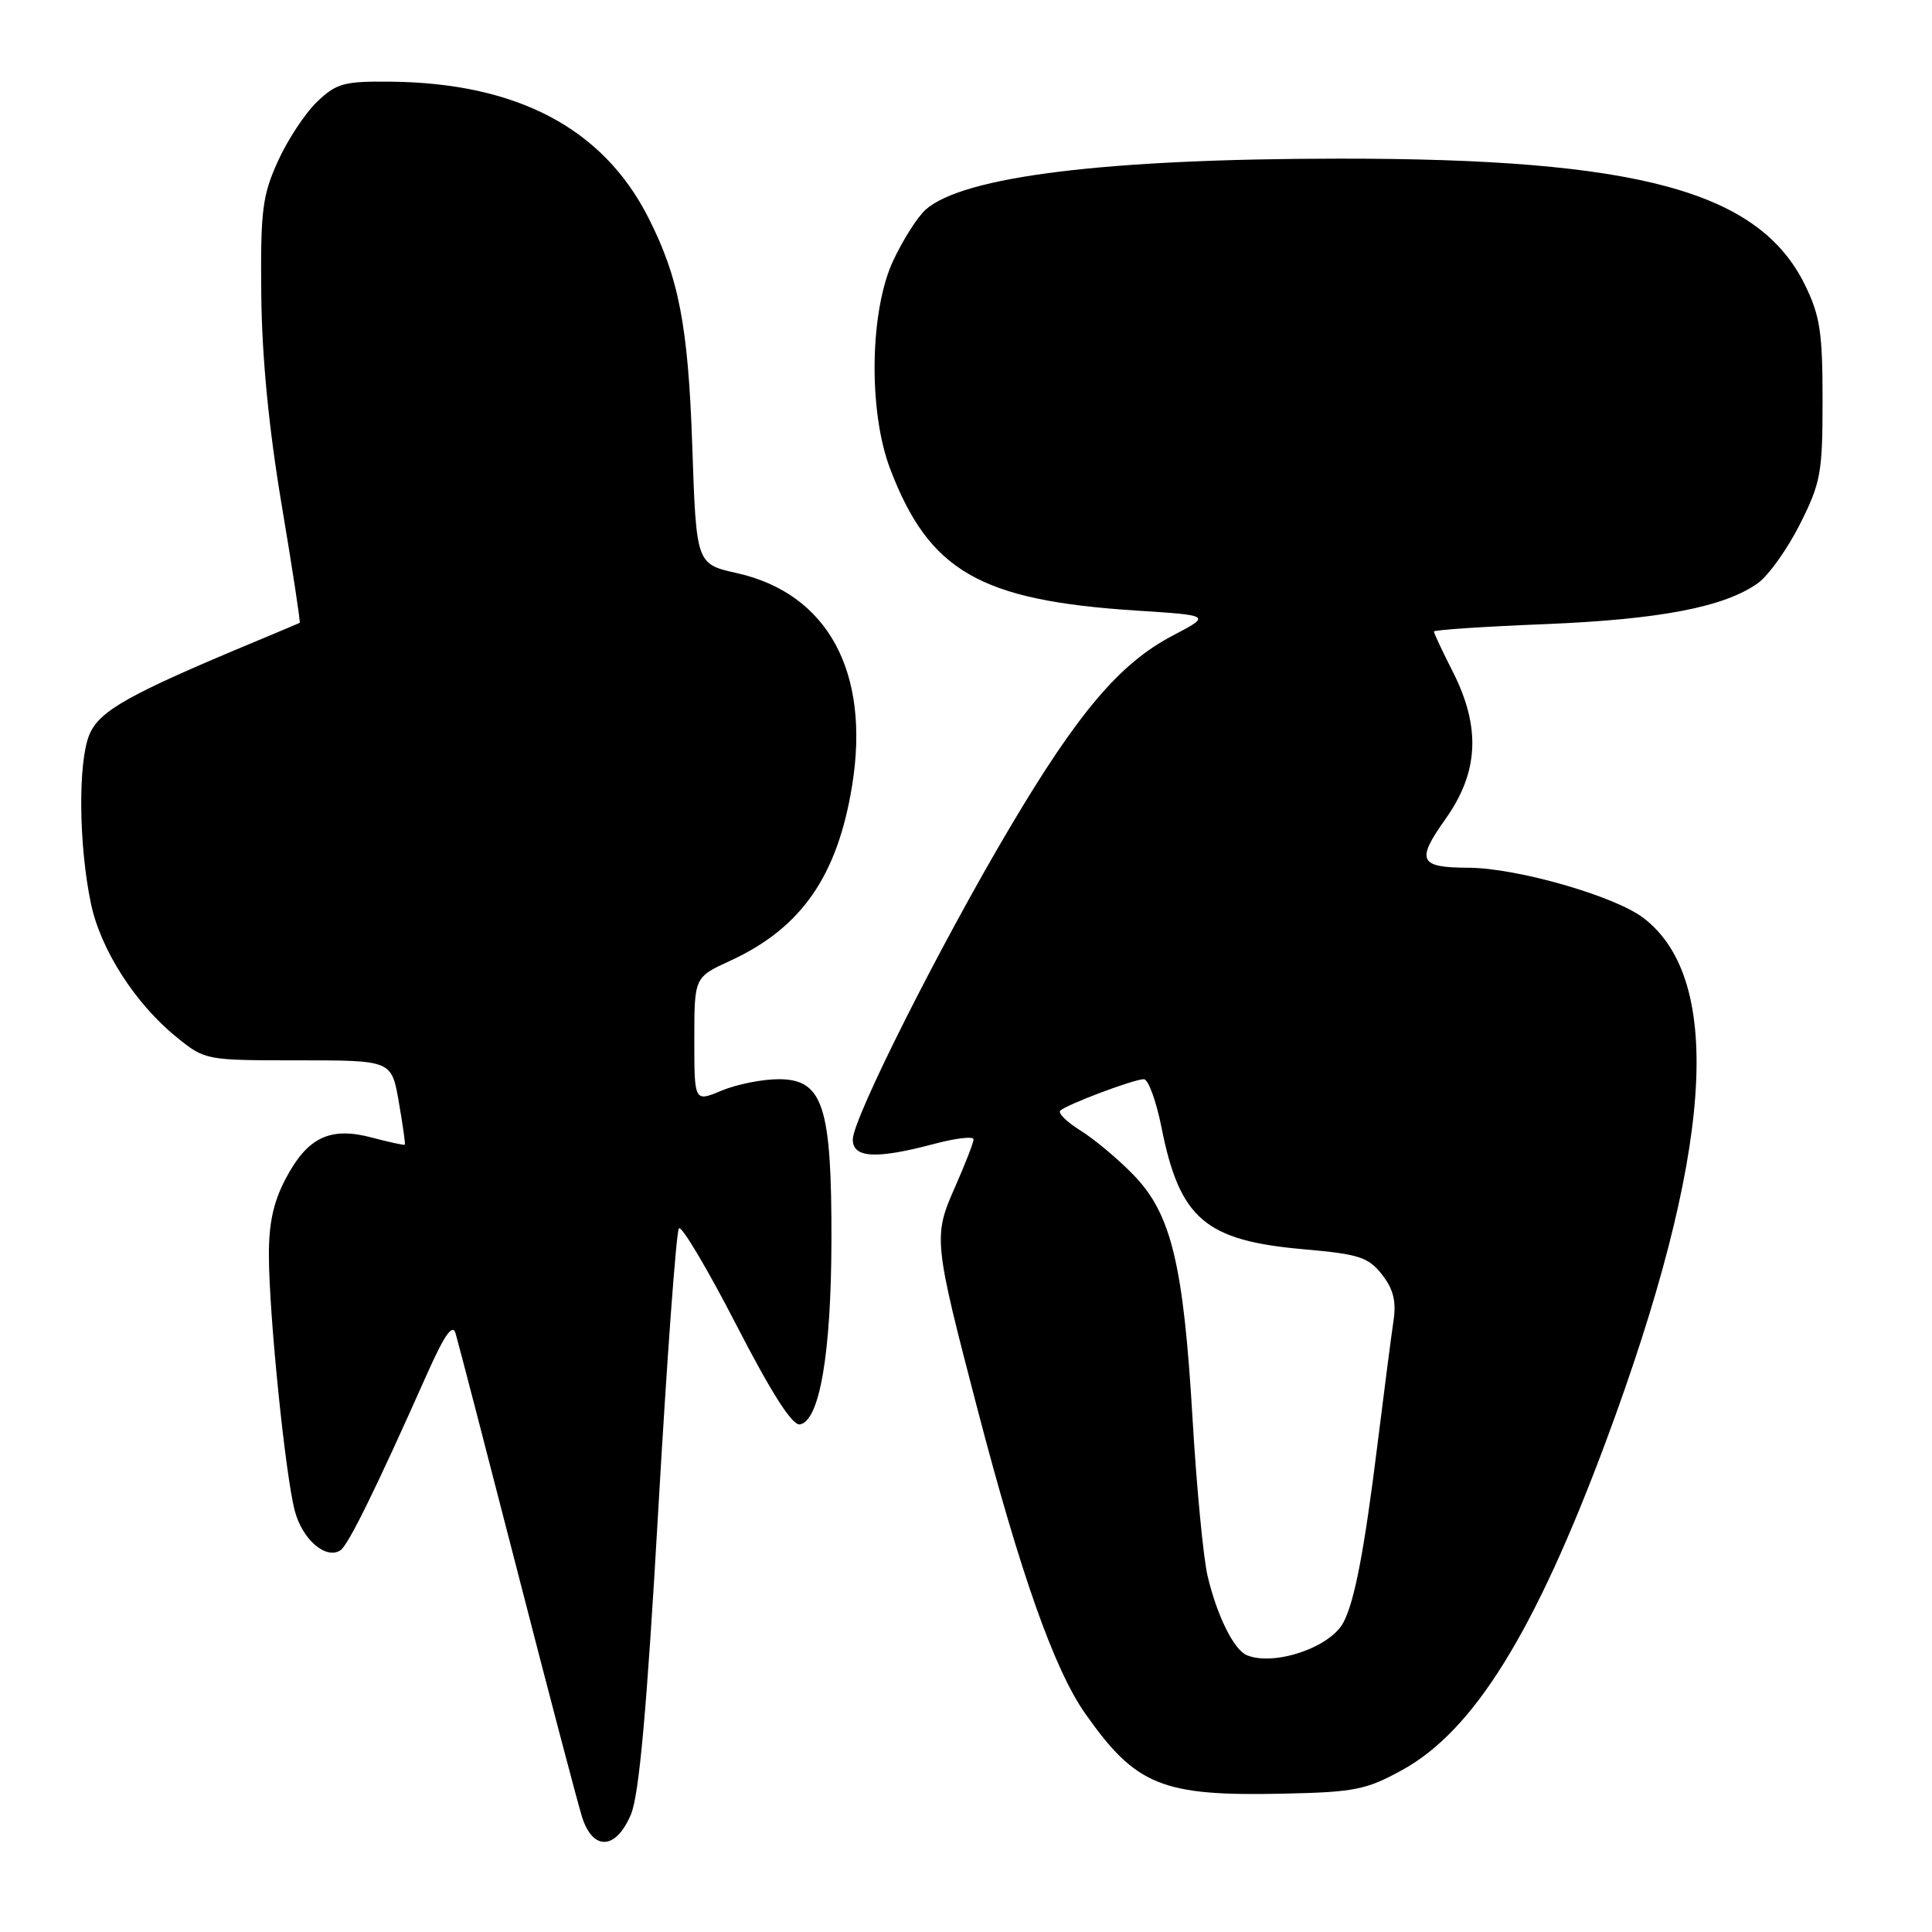 <?xml version="1.0" encoding="UTF-8" standalone="no"?>
<!DOCTYPE svg PUBLIC "-//W3C//DTD SVG 1.1//EN" "http://www.w3.org/Graphics/SVG/1.1/DTD/svg11.dtd" >
<svg xmlns="http://www.w3.org/2000/svg" xmlns:xlink="http://www.w3.org/1999/xlink" version="1.1" viewBox="0 0 256 256">
 <g >
 <path fill="currentColor"
d=" M 83.61 240.40 C 84.69 237.81 85.71 226.48 87.22 200.15 C 88.38 179.99 89.61 163.17 89.96 162.76 C 90.30 162.35 93.72 168.09 97.54 175.51 C 102.26 184.66 104.98 188.92 106.00 188.74 C 108.60 188.28 110.13 179.35 110.17 164.46 C 110.21 146.54 109.06 143.00 103.17 143.00 C 101.01 143.00 97.61 143.68 95.62 144.51 C 92.00 146.03 92.00 146.03 92.00 137.76 C 92.00 129.49 92.00 129.49 96.75 127.31 C 106.19 122.97 110.98 116.08 112.92 104.03 C 115.33 89.03 109.68 78.64 97.64 75.94 C 92.26 74.74 92.26 74.74 91.73 59.12 C 91.19 43.19 89.96 36.78 85.88 28.78 C 79.87 16.97 68.47 10.98 51.70 10.82 C 45.57 10.76 44.57 11.04 42.00 13.50 C 40.43 15.00 38.10 18.54 36.82 21.37 C 34.76 25.92 34.51 27.91 34.62 39.00 C 34.70 47.29 35.61 56.70 37.33 66.95 C 38.76 75.45 39.83 82.46 39.71 82.53 C 39.60 82.59 37.02 83.68 34.00 84.94 C 17.02 92.01 13.17 94.17 11.84 97.35 C 10.33 100.99 10.42 111.90 12.04 119.68 C 13.30 125.79 17.92 133.00 23.40 137.43 C 27.17 140.49 27.25 140.50 39.54 140.50 C 51.89 140.50 51.89 140.50 52.84 146.00 C 53.37 149.03 53.73 151.58 53.64 151.68 C 53.55 151.77 51.60 151.35 49.30 150.74 C 43.74 149.25 40.73 150.69 37.84 156.21 C 36.21 159.31 35.60 162.16 35.63 166.50 C 35.68 174.58 37.83 195.60 39.07 200.23 C 40.08 203.99 43.14 206.65 45.09 205.44 C 46.11 204.81 49.74 197.44 56.54 182.16 C 58.88 176.90 59.96 175.34 60.36 176.66 C 60.67 177.67 64.33 191.78 68.51 208.00 C 72.68 224.22 76.56 238.96 77.12 240.75 C 78.57 245.30 81.63 245.13 83.61 240.40 Z  M 185.81 234.53 C 195.28 229.33 203.38 216.26 212.79 191.00 C 226.93 153.00 228.59 129.89 217.76 121.63 C 213.94 118.72 201.01 115.01 194.59 114.98 C 188.03 114.96 187.60 114.06 191.53 108.53 C 195.94 102.33 196.24 96.37 192.50 89.00 C 191.12 86.29 190.00 83.89 190.00 83.68 C 190.00 83.47 196.64 83.02 204.75 82.70 C 219.98 82.08 228.55 80.43 232.97 77.24 C 234.36 76.23 236.85 72.73 238.50 69.46 C 241.26 63.97 241.50 62.68 241.50 53.00 C 241.50 44.00 241.16 41.82 239.15 37.72 C 233.04 25.32 217.09 21.00 177.50 21.02 C 146.50 21.04 127.63 23.37 122.65 27.78 C 121.59 28.73 119.66 31.75 118.37 34.50 C 115.24 41.15 115.04 54.45 117.94 62.10 C 123.10 75.67 129.83 79.56 150.50 80.90 C 160.50 81.54 160.50 81.54 155.39 84.22 C 148.39 87.88 142.85 94.41 133.85 109.59 C 124.58 125.22 113.00 148.22 113.00 150.99 C 113.00 153.45 116.07 153.62 123.75 151.58 C 126.64 150.81 129.00 150.53 129.00 150.97 C 129.00 151.40 127.88 154.27 126.52 157.35 C 123.65 163.86 123.71 164.46 129.55 186.83 C 135.23 208.58 139.72 221.27 143.80 227.06 C 150.52 236.62 153.98 238.02 170.00 237.67 C 179.49 237.47 181.01 237.17 185.81 234.53 Z  M 165.23 219.33 C 163.51 218.64 161.28 214.15 160.02 208.86 C 159.45 206.46 158.55 197.07 158.02 188.00 C 156.82 167.53 155.20 160.83 150.20 155.69 C 148.17 153.59 145.01 150.95 143.20 149.82 C 141.38 148.69 140.16 147.50 140.49 147.17 C 141.30 146.37 150.23 143.00 151.57 143.00 C 152.15 143.00 153.20 145.87 153.90 149.37 C 156.31 161.51 159.69 164.40 172.81 165.54 C 180.07 166.18 181.31 166.58 183.11 168.87 C 184.62 170.79 185.03 172.40 184.65 174.99 C 184.36 176.92 183.40 184.35 182.51 191.50 C 180.77 205.52 179.48 212.24 178.00 215.00 C 176.24 218.30 168.87 220.80 165.23 219.33 Z "/>
</g>
</svg>